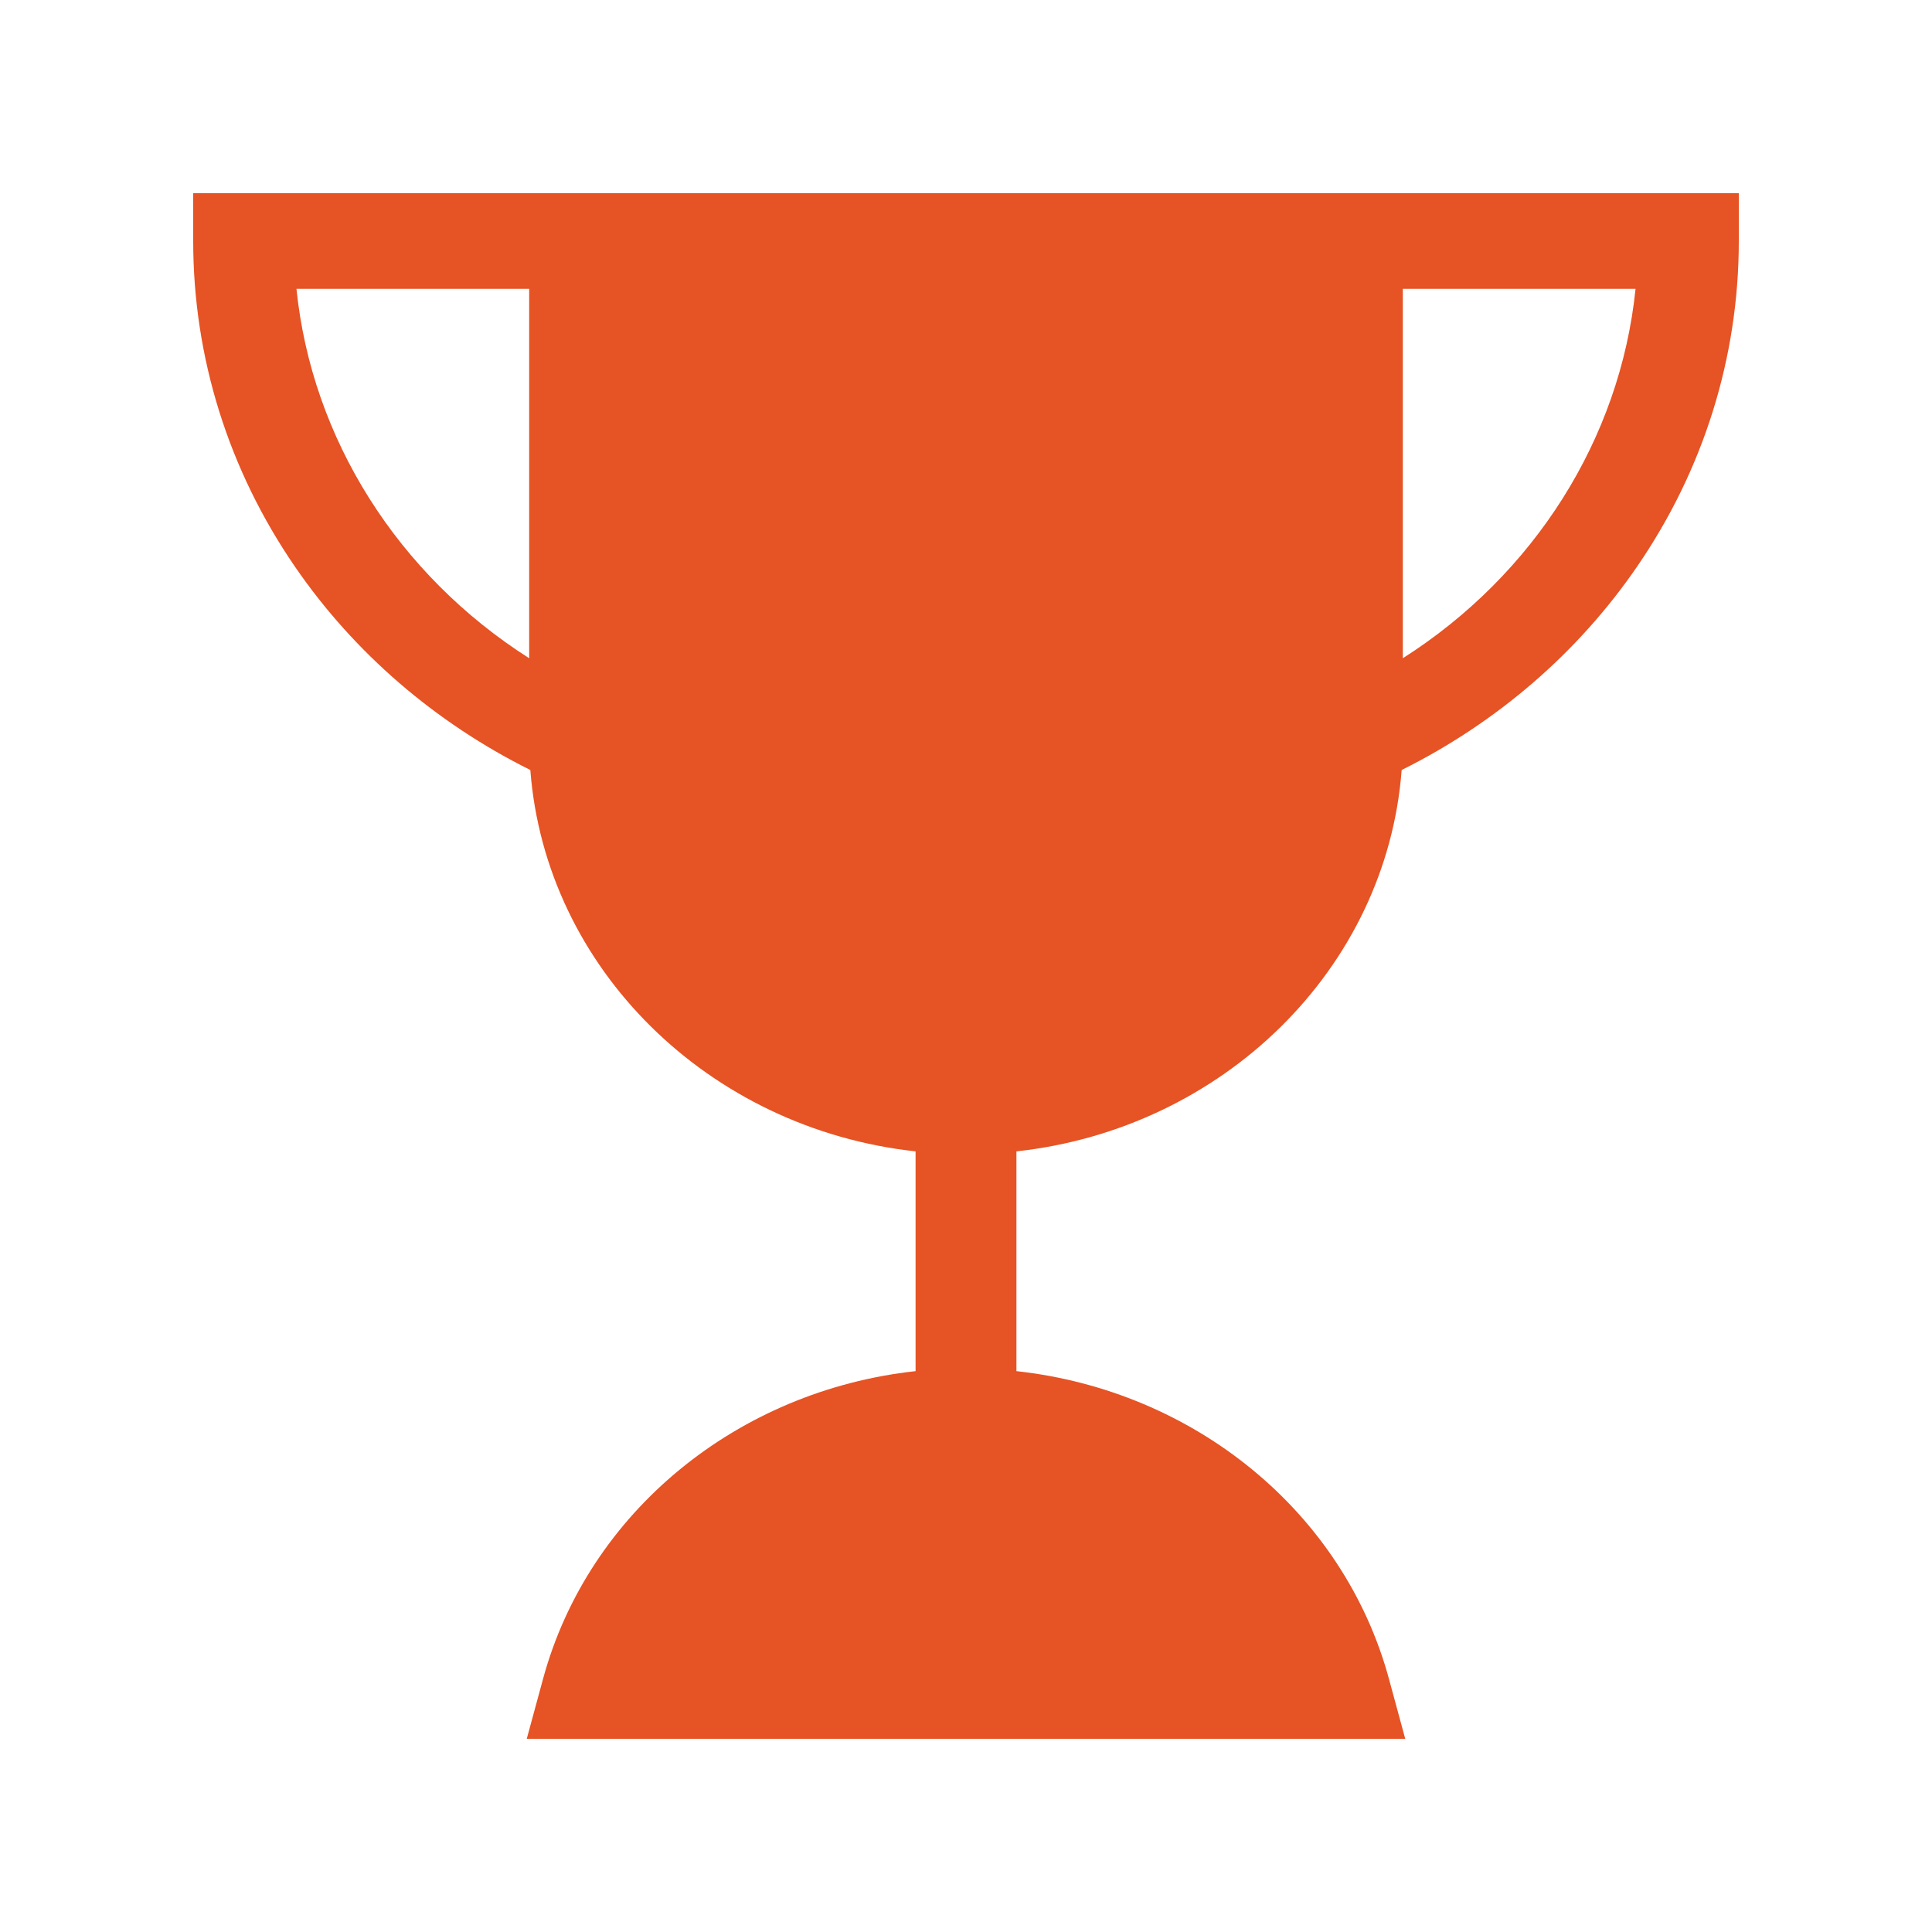 <svg width="20" height="20" viewBox="0 0 20 20" fill="none" xmlns="http://www.w3.org/2000/svg">
<path d="M2 2V2.495C2 3.697 2.364 4.863 3.054 5.867C3.665 6.757 4.504 7.48 5.49 7.971C5.647 10.027 7.337 11.685 9.478 11.919V14.194C7.638 14.395 6.091 15.649 5.621 17.382L5.453 18H14.547L14.379 17.382C13.909 15.649 12.362 14.395 10.522 14.194V11.919C12.663 11.685 14.353 10.027 14.51 7.971C15.496 7.48 16.335 6.757 16.946 5.867C17.636 4.863 18 3.697 18 2.495V2H2ZM3.069 2.99H5.478V6.814C4.12 5.95 3.227 4.542 3.069 2.99ZM14.522 6.814V2.99H16.931C16.773 4.542 15.88 5.95 14.522 6.814Z" fill="#E65324"/>
</svg>

